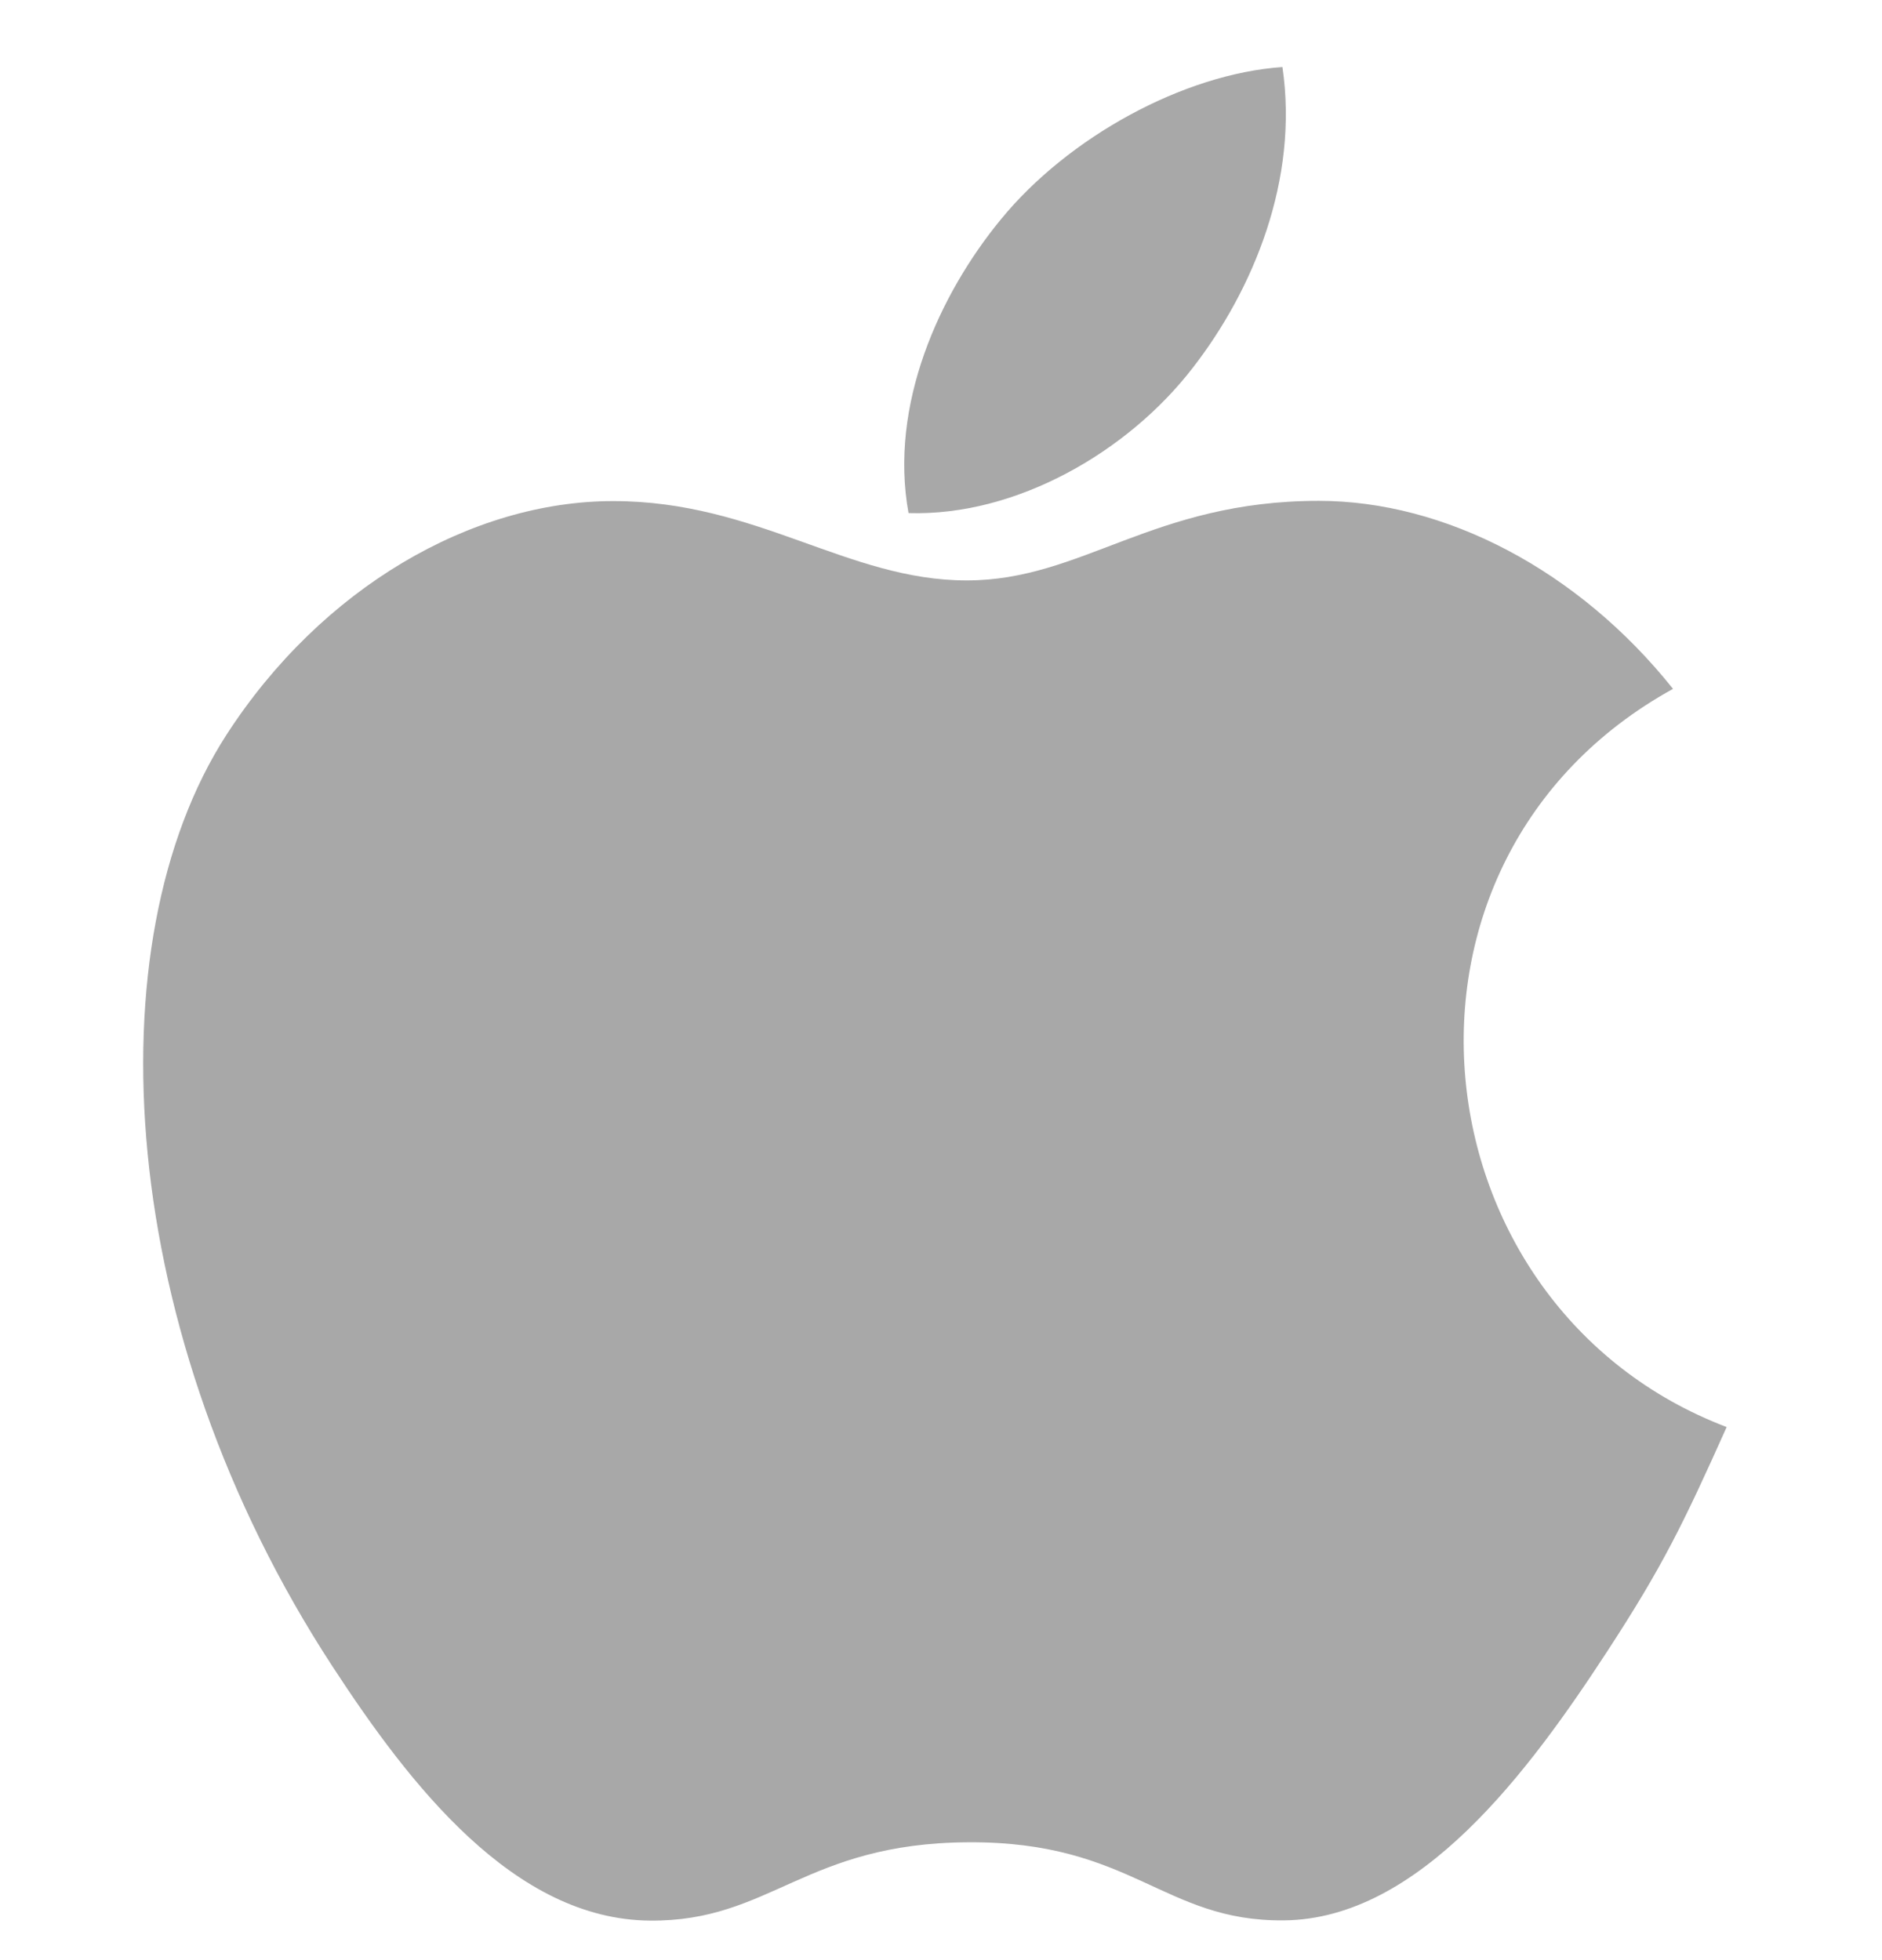 <svg width="24" height="25" viewBox="0 0 24 25" fill="none" xmlns="http://www.w3.org/2000/svg">
    <g clip-path="url(#clip0_1_1617)">
        <path d="M16.354 0.855C15.094 0.942 13.621 1.749 12.762 2.8C11.979 3.753 11.335 5.168 11.586 6.544C12.963 6.586 14.386 5.761 15.21 4.692C15.982 3.698 16.565 2.291 16.354 0.855Z" fill="#A8A8A8"/>
        <path d="M21.335 8.786C20.125 7.269 18.424 6.388 16.818 6.388C14.698 6.388 13.801 7.403 12.328 7.403C10.809 7.403 9.655 6.391 7.821 6.391C6.02 6.391 4.102 7.492 2.886 9.375C1.177 12.025 1.469 17.009 4.24 21.254C5.231 22.773 6.555 24.481 8.287 24.496C9.828 24.51 10.262 23.507 12.35 23.497C14.438 23.485 14.834 24.509 16.372 24.493C18.105 24.479 19.501 22.587 20.492 21.068C21.203 19.979 21.468 19.431 22.019 18.201C18.01 16.675 17.368 10.975 21.335 8.786Z" fill="#A8A8A8"/>
    </g>
    <defs>
        <clipPath id="clip0_1_1617">
            <rect width="23.641" height="23.641" fill="white" transform="translate(0.102 0.855)"/>
        </clipPath>
    </defs>
</svg>
